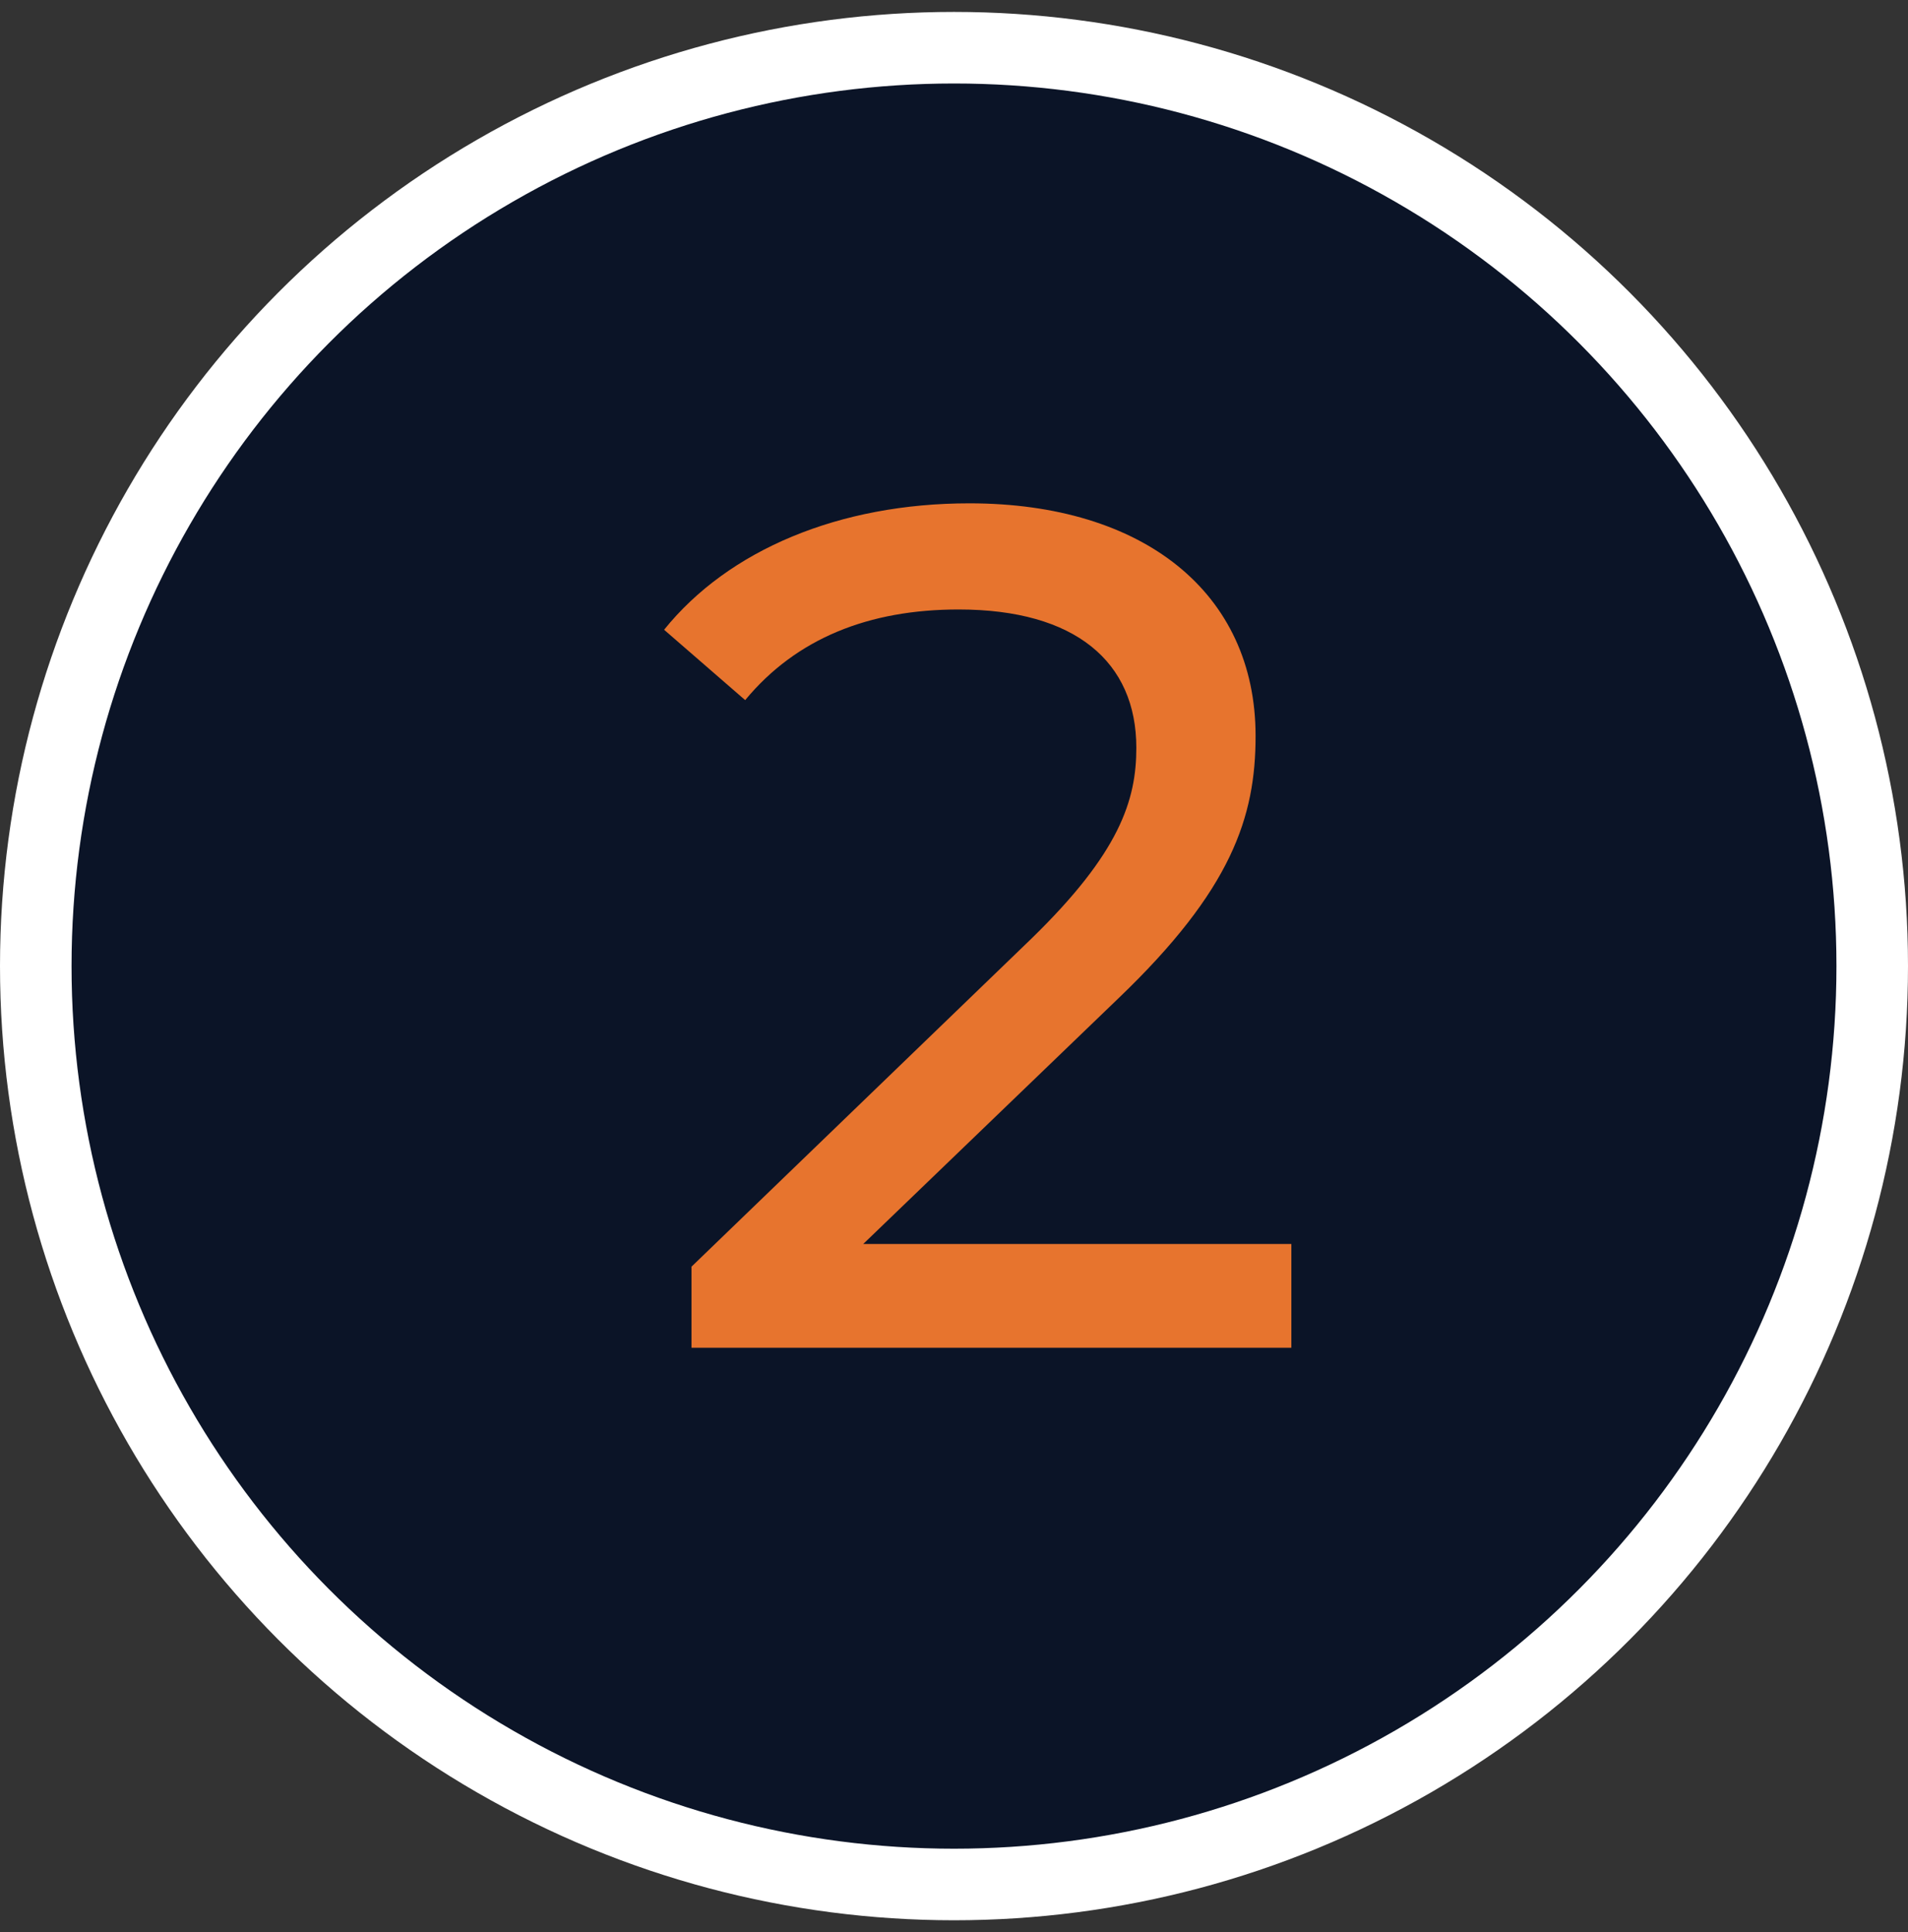 <svg width="80" height="81" viewBox="0 0 80 81" fill="none" xmlns="http://www.w3.org/2000/svg">
<rect x="0" y="0" width="80" height="81" fill="#333333" stroke="none"/>
<circle cx="40" cy="40.5" r="38.5" fill="#0B1427" stroke="white" stroke-width="3"/>
<path d="M36.194 52.15L46.895 41.85C51.645 37.3 52.645 34.25 52.645 30.85C52.645 24.85 47.944 21.1 40.645 21.1C35.194 21.1 30.544 23.05 27.845 26.4L31.244 29.35C33.395 26.75 36.444 25.55 40.194 25.55C45.094 25.55 47.645 27.75 47.645 31.35C47.645 33.55 46.944 35.75 43.245 39.35L28.994 53.1V56.5H54.145V52.15H36.194Z" fill="#E7742E"/>
</svg>
